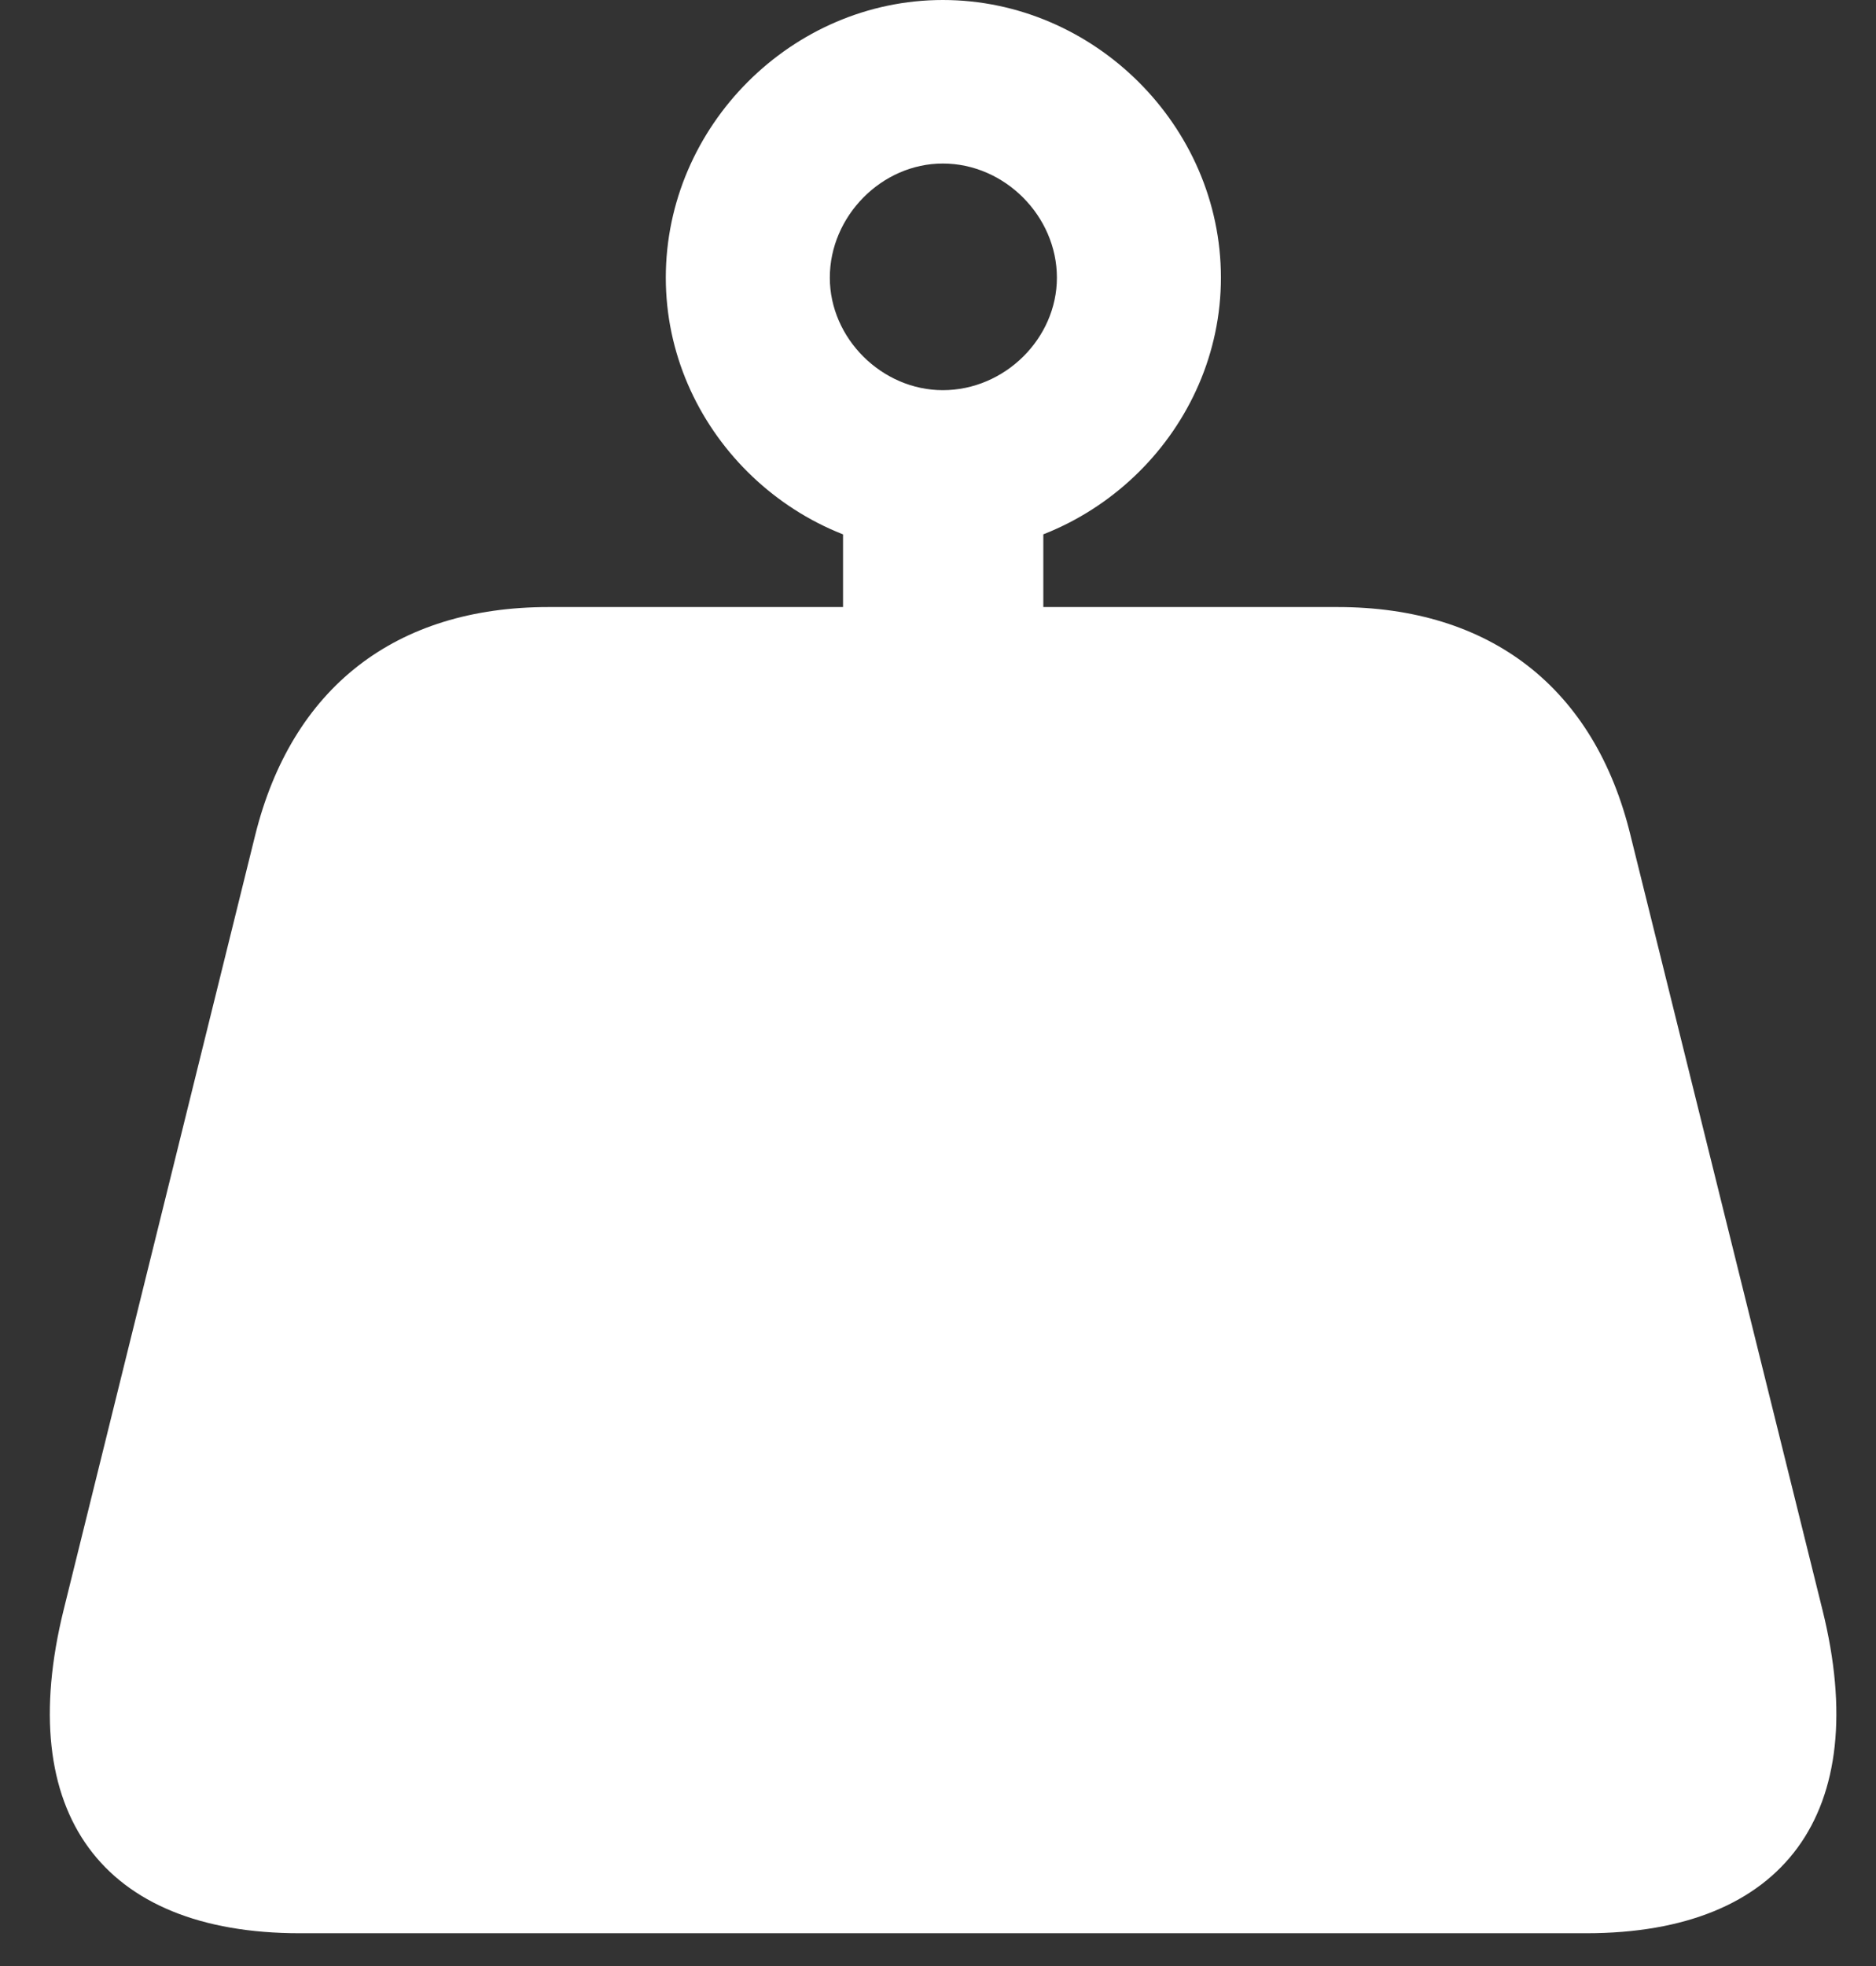 <svg width="21" height="22" viewBox="0 0 21 22" fill="none" xmlns="http://www.w3.org/2000/svg">
<rect x="0" y="0" width="21" height="22" fill="#333333" stroke="none"/>
<path d="M0.712 18.016C0.151 20.288 1.14 21.633 3.355 21.633H17.757C19.973 21.633 20.965 20.288 20.401 18.016L18.253 9.352C17.852 7.696 16.682 6.793 14.974 6.793H6.139C4.427 6.793 3.264 7.696 2.855 9.352L0.712 18.016ZM9.437 8.498H11.679V5.058H9.437V8.498ZM10.554 6.192C12.255 6.192 13.667 4.793 13.667 3.107C13.667 1.406 12.243 0 10.554 0C8.865 0 7.453 1.41 7.453 3.107C7.453 4.793 8.865 6.192 10.554 6.192ZM10.554 4.366C9.873 4.366 9.289 3.788 9.289 3.107C9.289 2.419 9.869 1.83 10.554 1.83C11.247 1.83 11.831 2.419 11.831 3.107C11.831 3.788 11.247 4.366 10.554 4.366Z" fill="white"/>
</svg>
